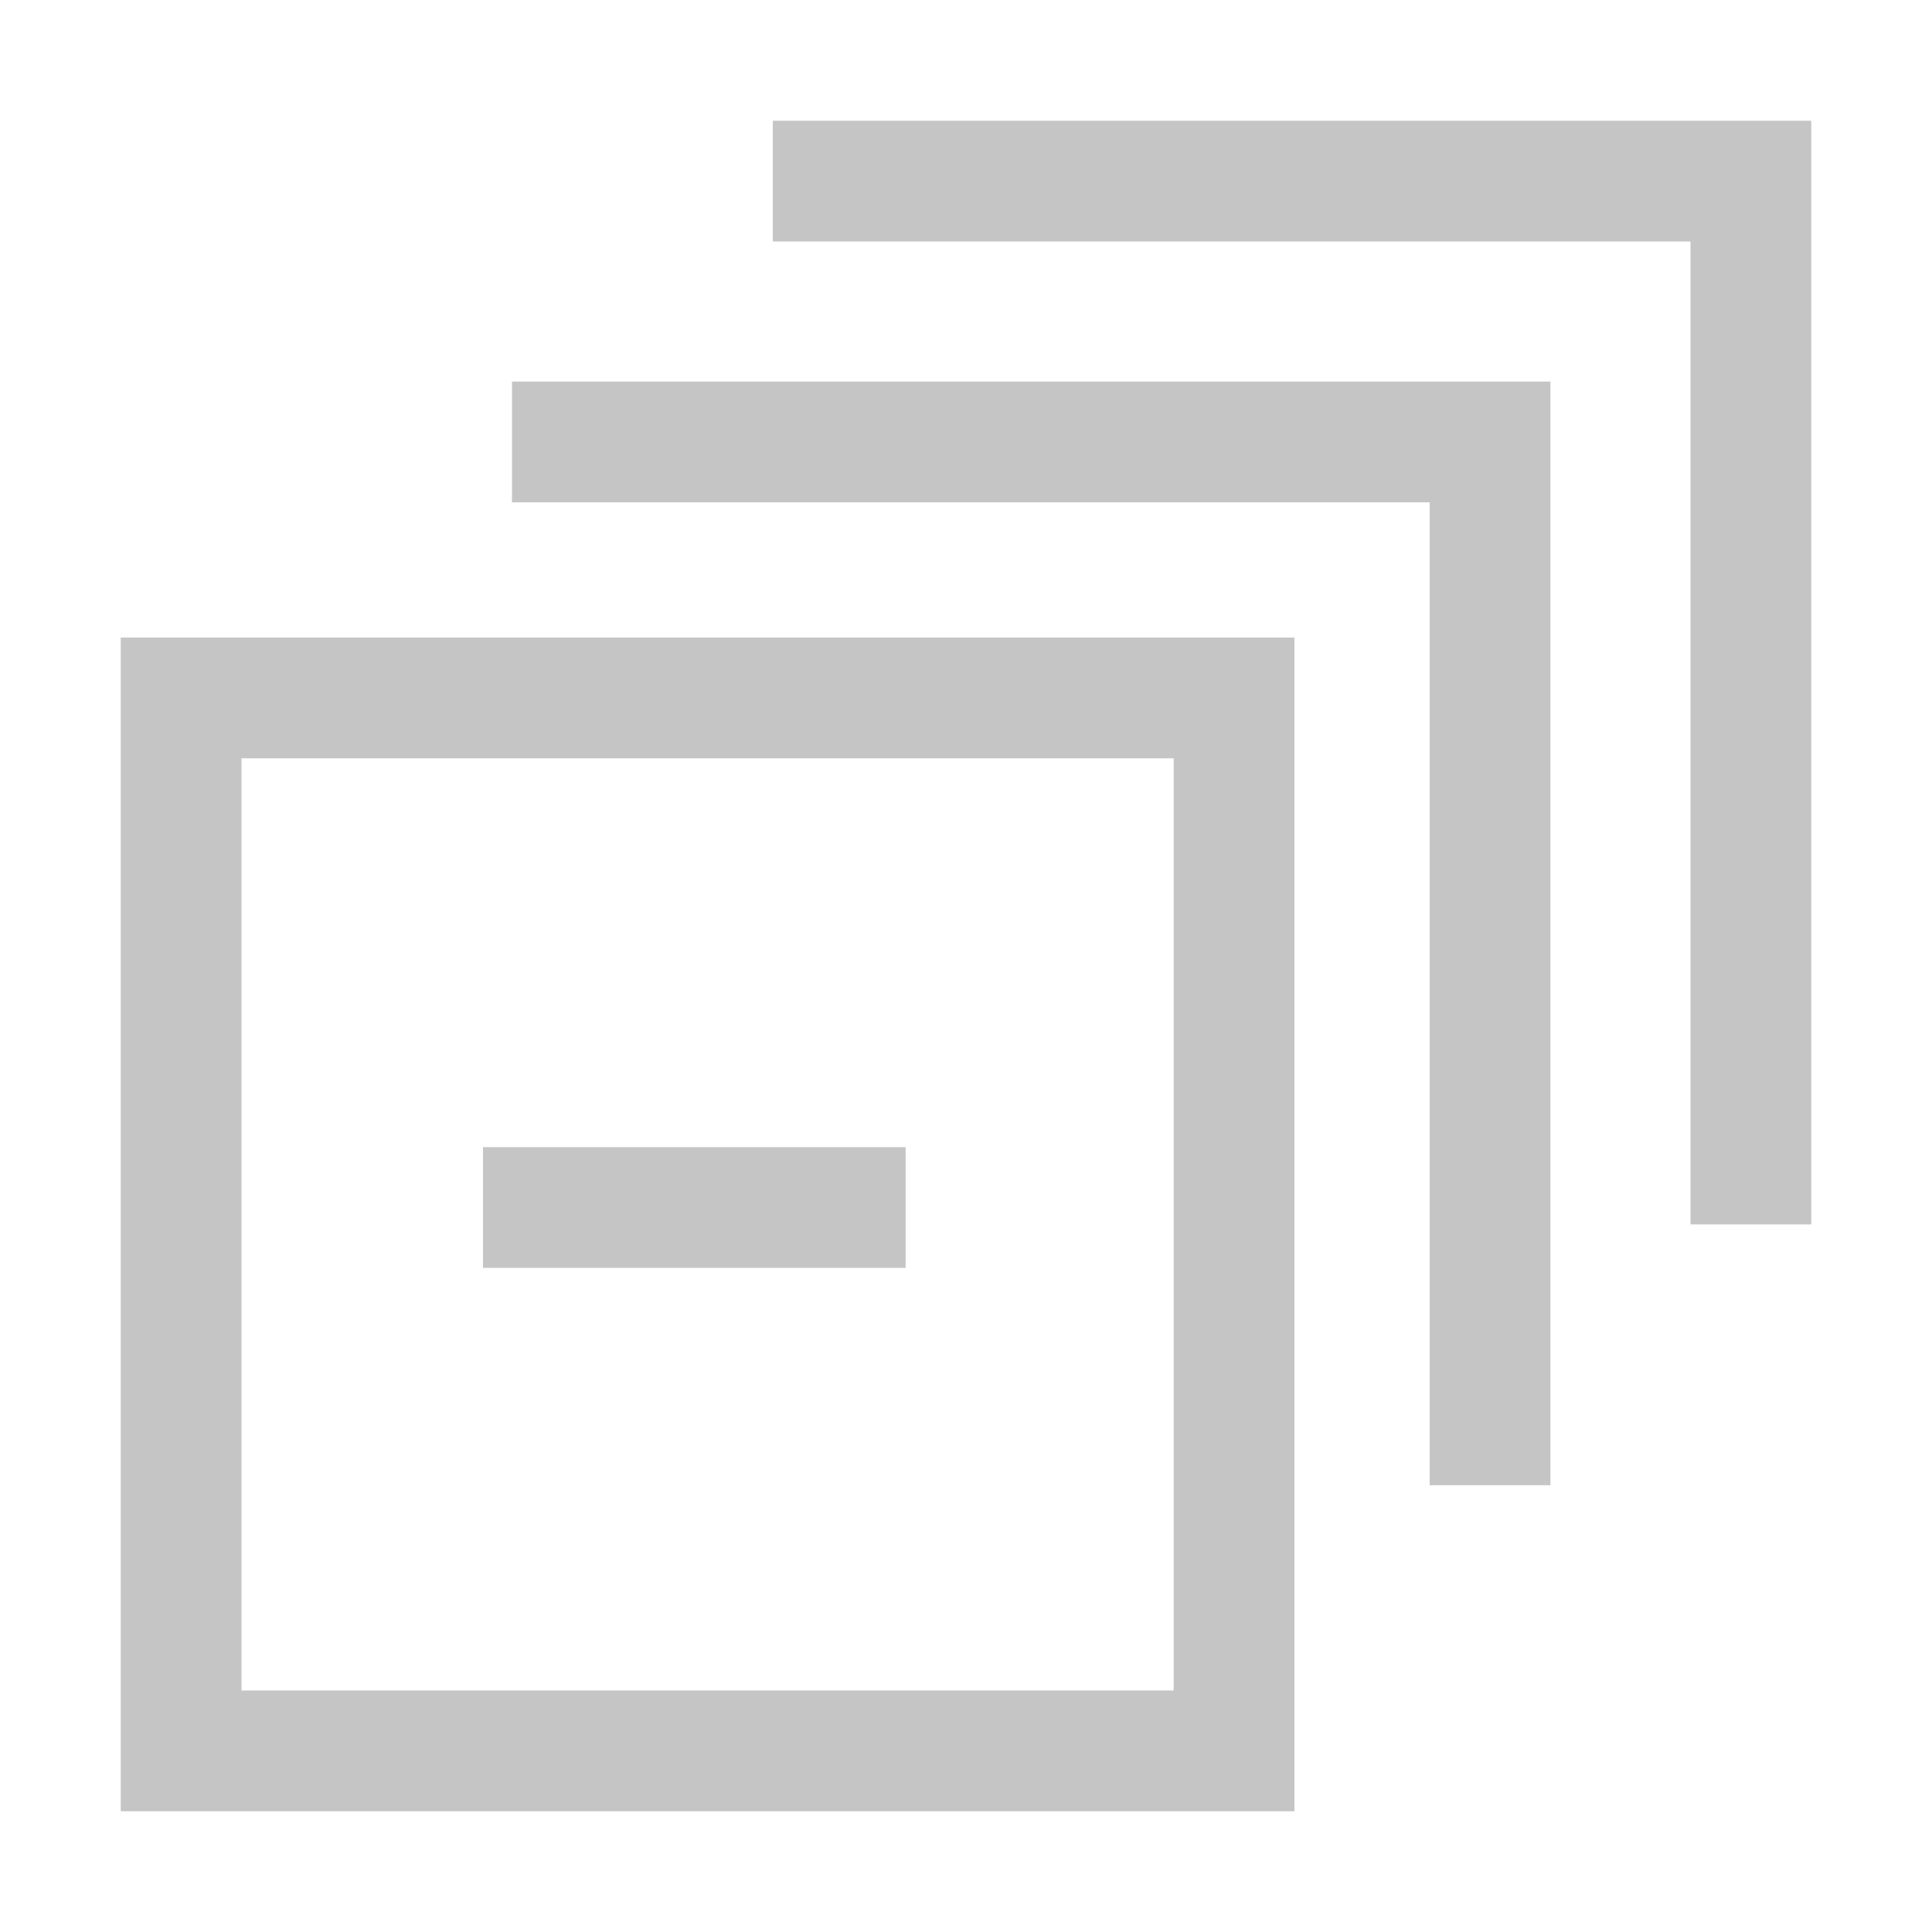 <svg width="32" height="32" viewBox="0 0 32 32" fill="none" xmlns="http://www.w3.org/2000/svg">
<rect x="3" y="11.56" width="17.44" height="17.44" stroke="#C5C5C5" stroke-width="2"/>
<path d="M8.48 7.32H24.68V24.6" stroke="#C5C5C5" stroke-width="2"/>
<path d="M12.8 3H29V20.28" stroke="#C5C5C5" stroke-width="2"/>
<line x1="8" y1="20" x2="15" y2="20" stroke="#C5C5C5" stroke-width="2"/>
</svg>
